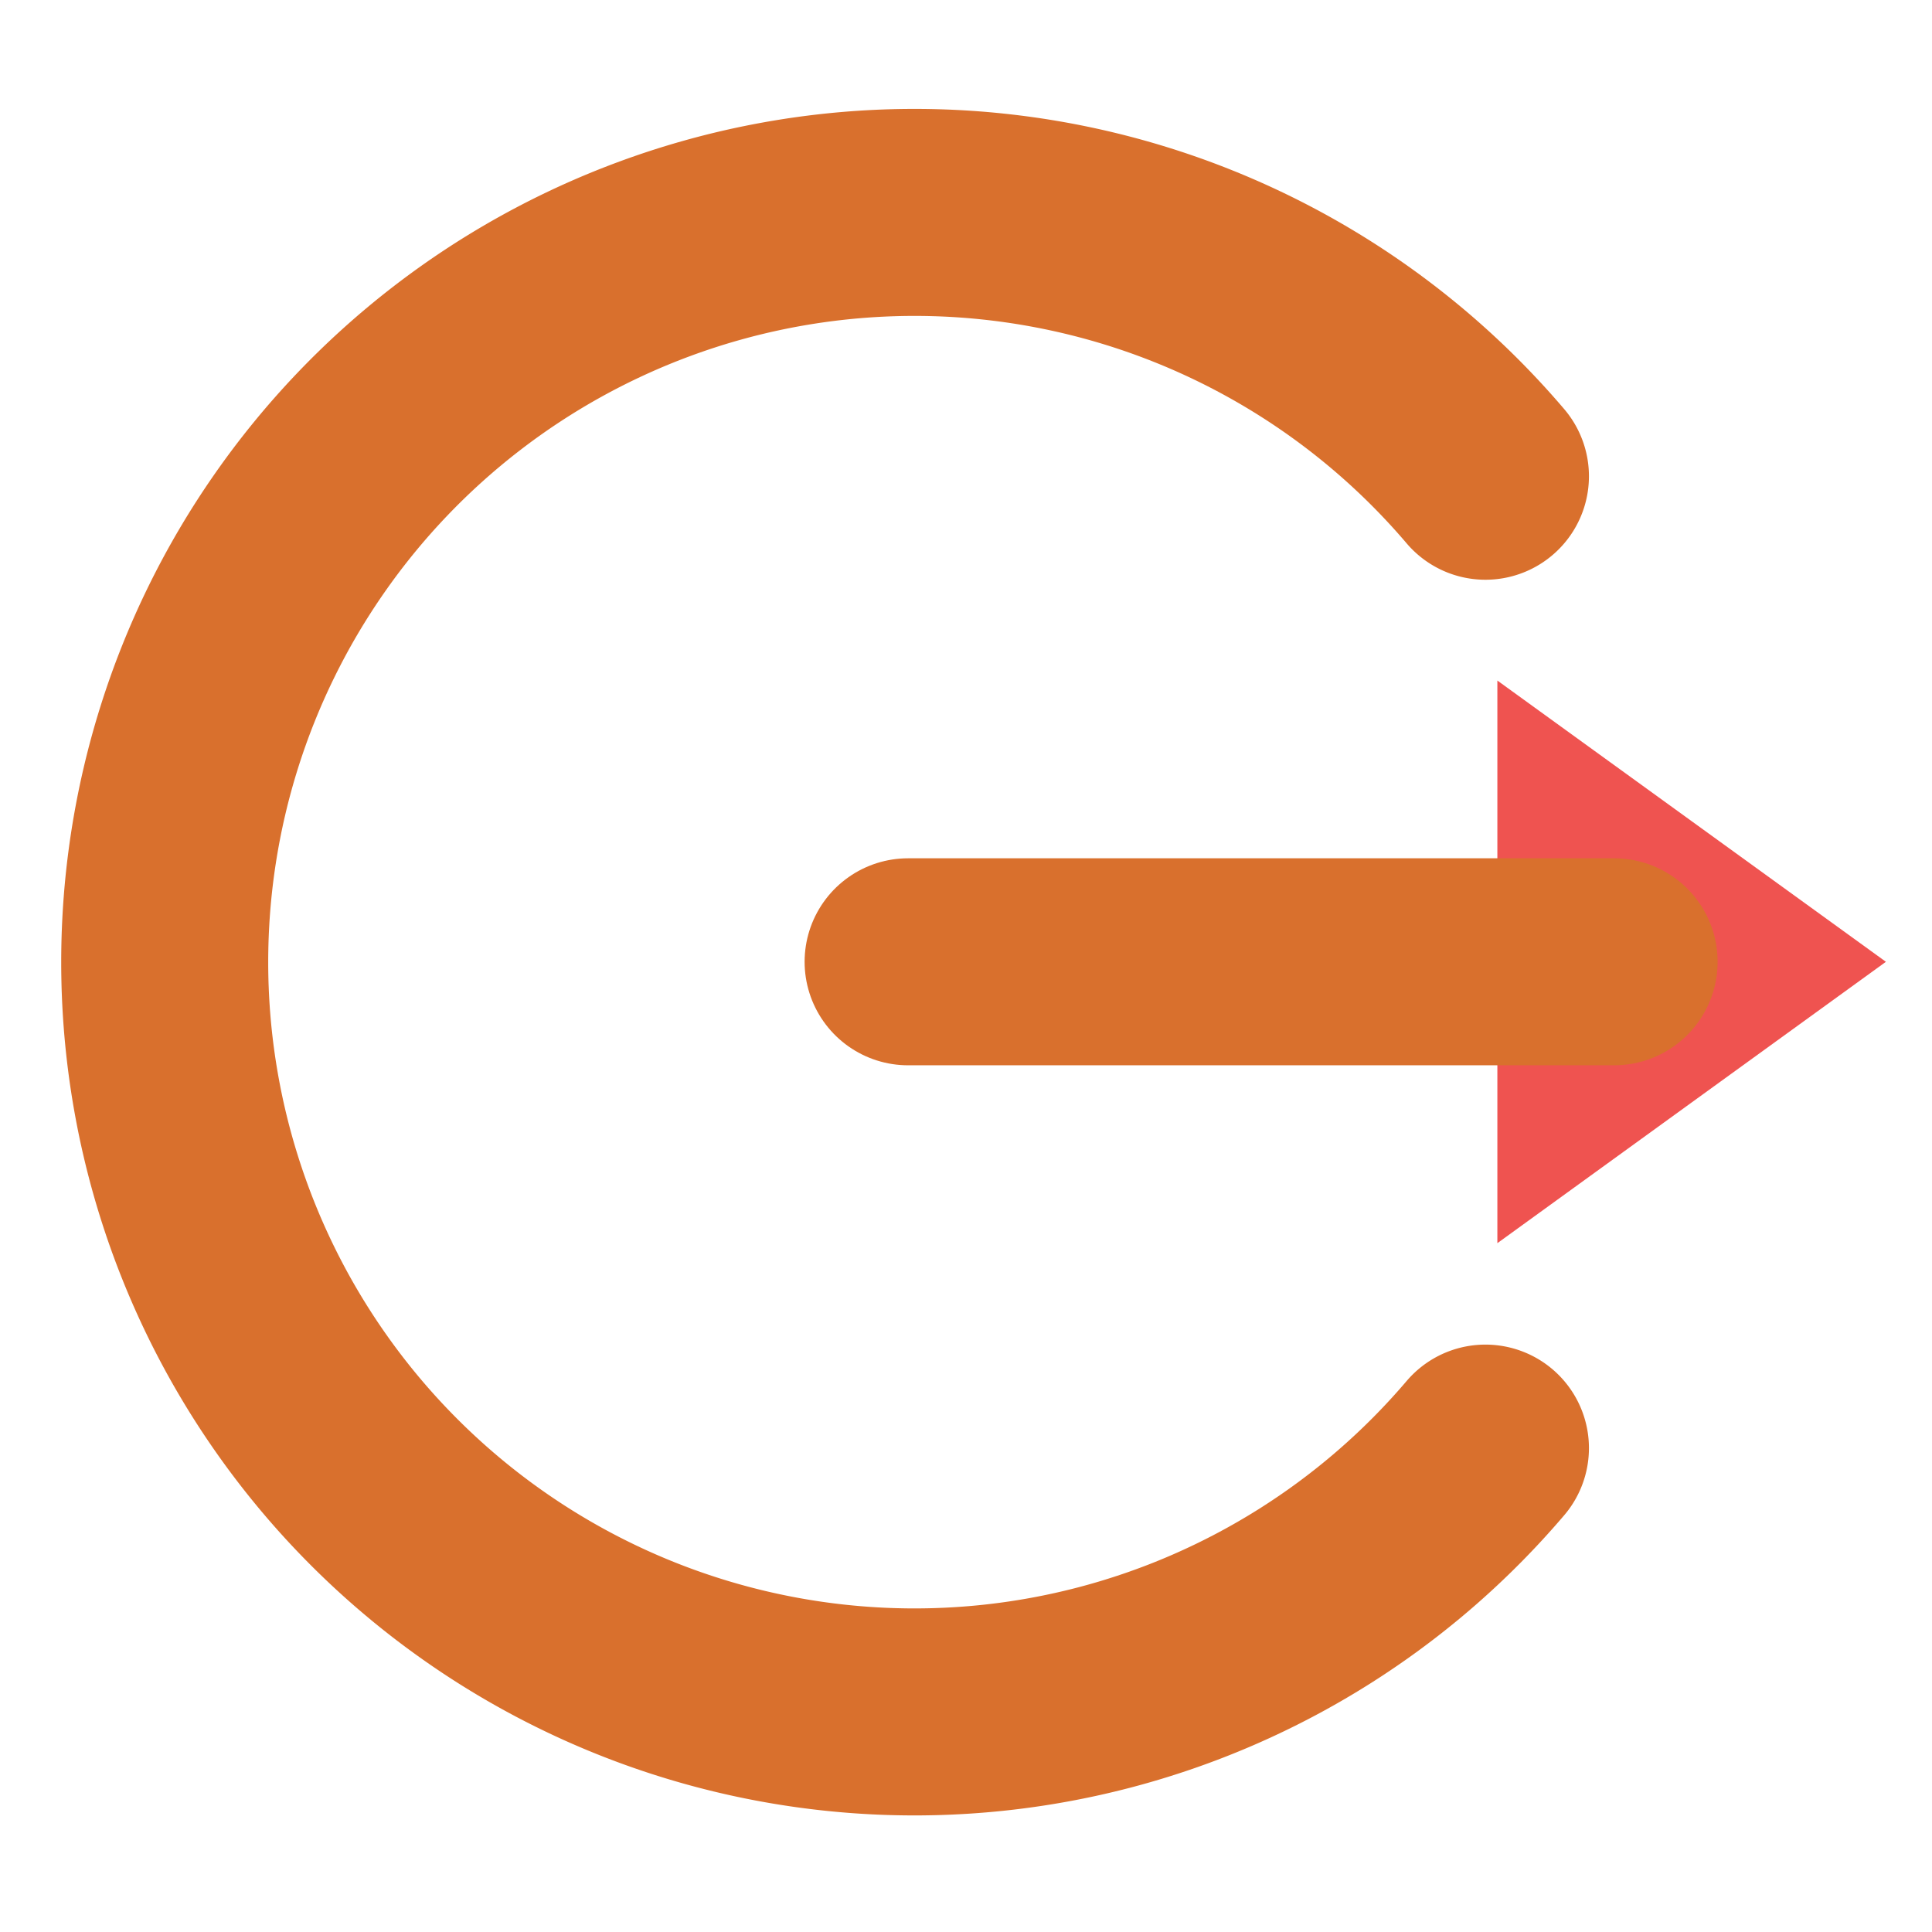 <svg xmlns="http://www.w3.org/2000/svg" width="28" height="28" viewBox="0 0 28 28">
  <g id="Group_70" data-name="Group 70" transform="translate(-68 -595)">
    <rect id="Rectangle_171" data-name="Rectangle 171" width="28" height="28" transform="translate(68 595)" fill="#fff" opacity="0"/>
    <path id="Path_52" data-name="Path 52" d="M773.683,438.022l-5.631-4.076V442.1Z" transform="translate(-678.351 170.917)" fill="#ef5350"/>
    <g id="Group_173" data-name="Group 173">
      <path id="Path_51" data-name="Path 51" d="M749.208,438.507a10.866,10.866,0,1,1,0-14.085" transform="translate(-659.68 177.48)" fill="none" stroke="#d9702d" stroke-linecap="round" stroke-miterlimit="10" stroke-width="3"/>
      <line id="Line_4" data-name="Line 4" x1="10.232" transform="translate(81.161 608.939)" fill="none" stroke="#d9702d" stroke-linecap="round" stroke-linejoin="round" stroke-width="3"/>
    </g>
  </g>
</svg>
